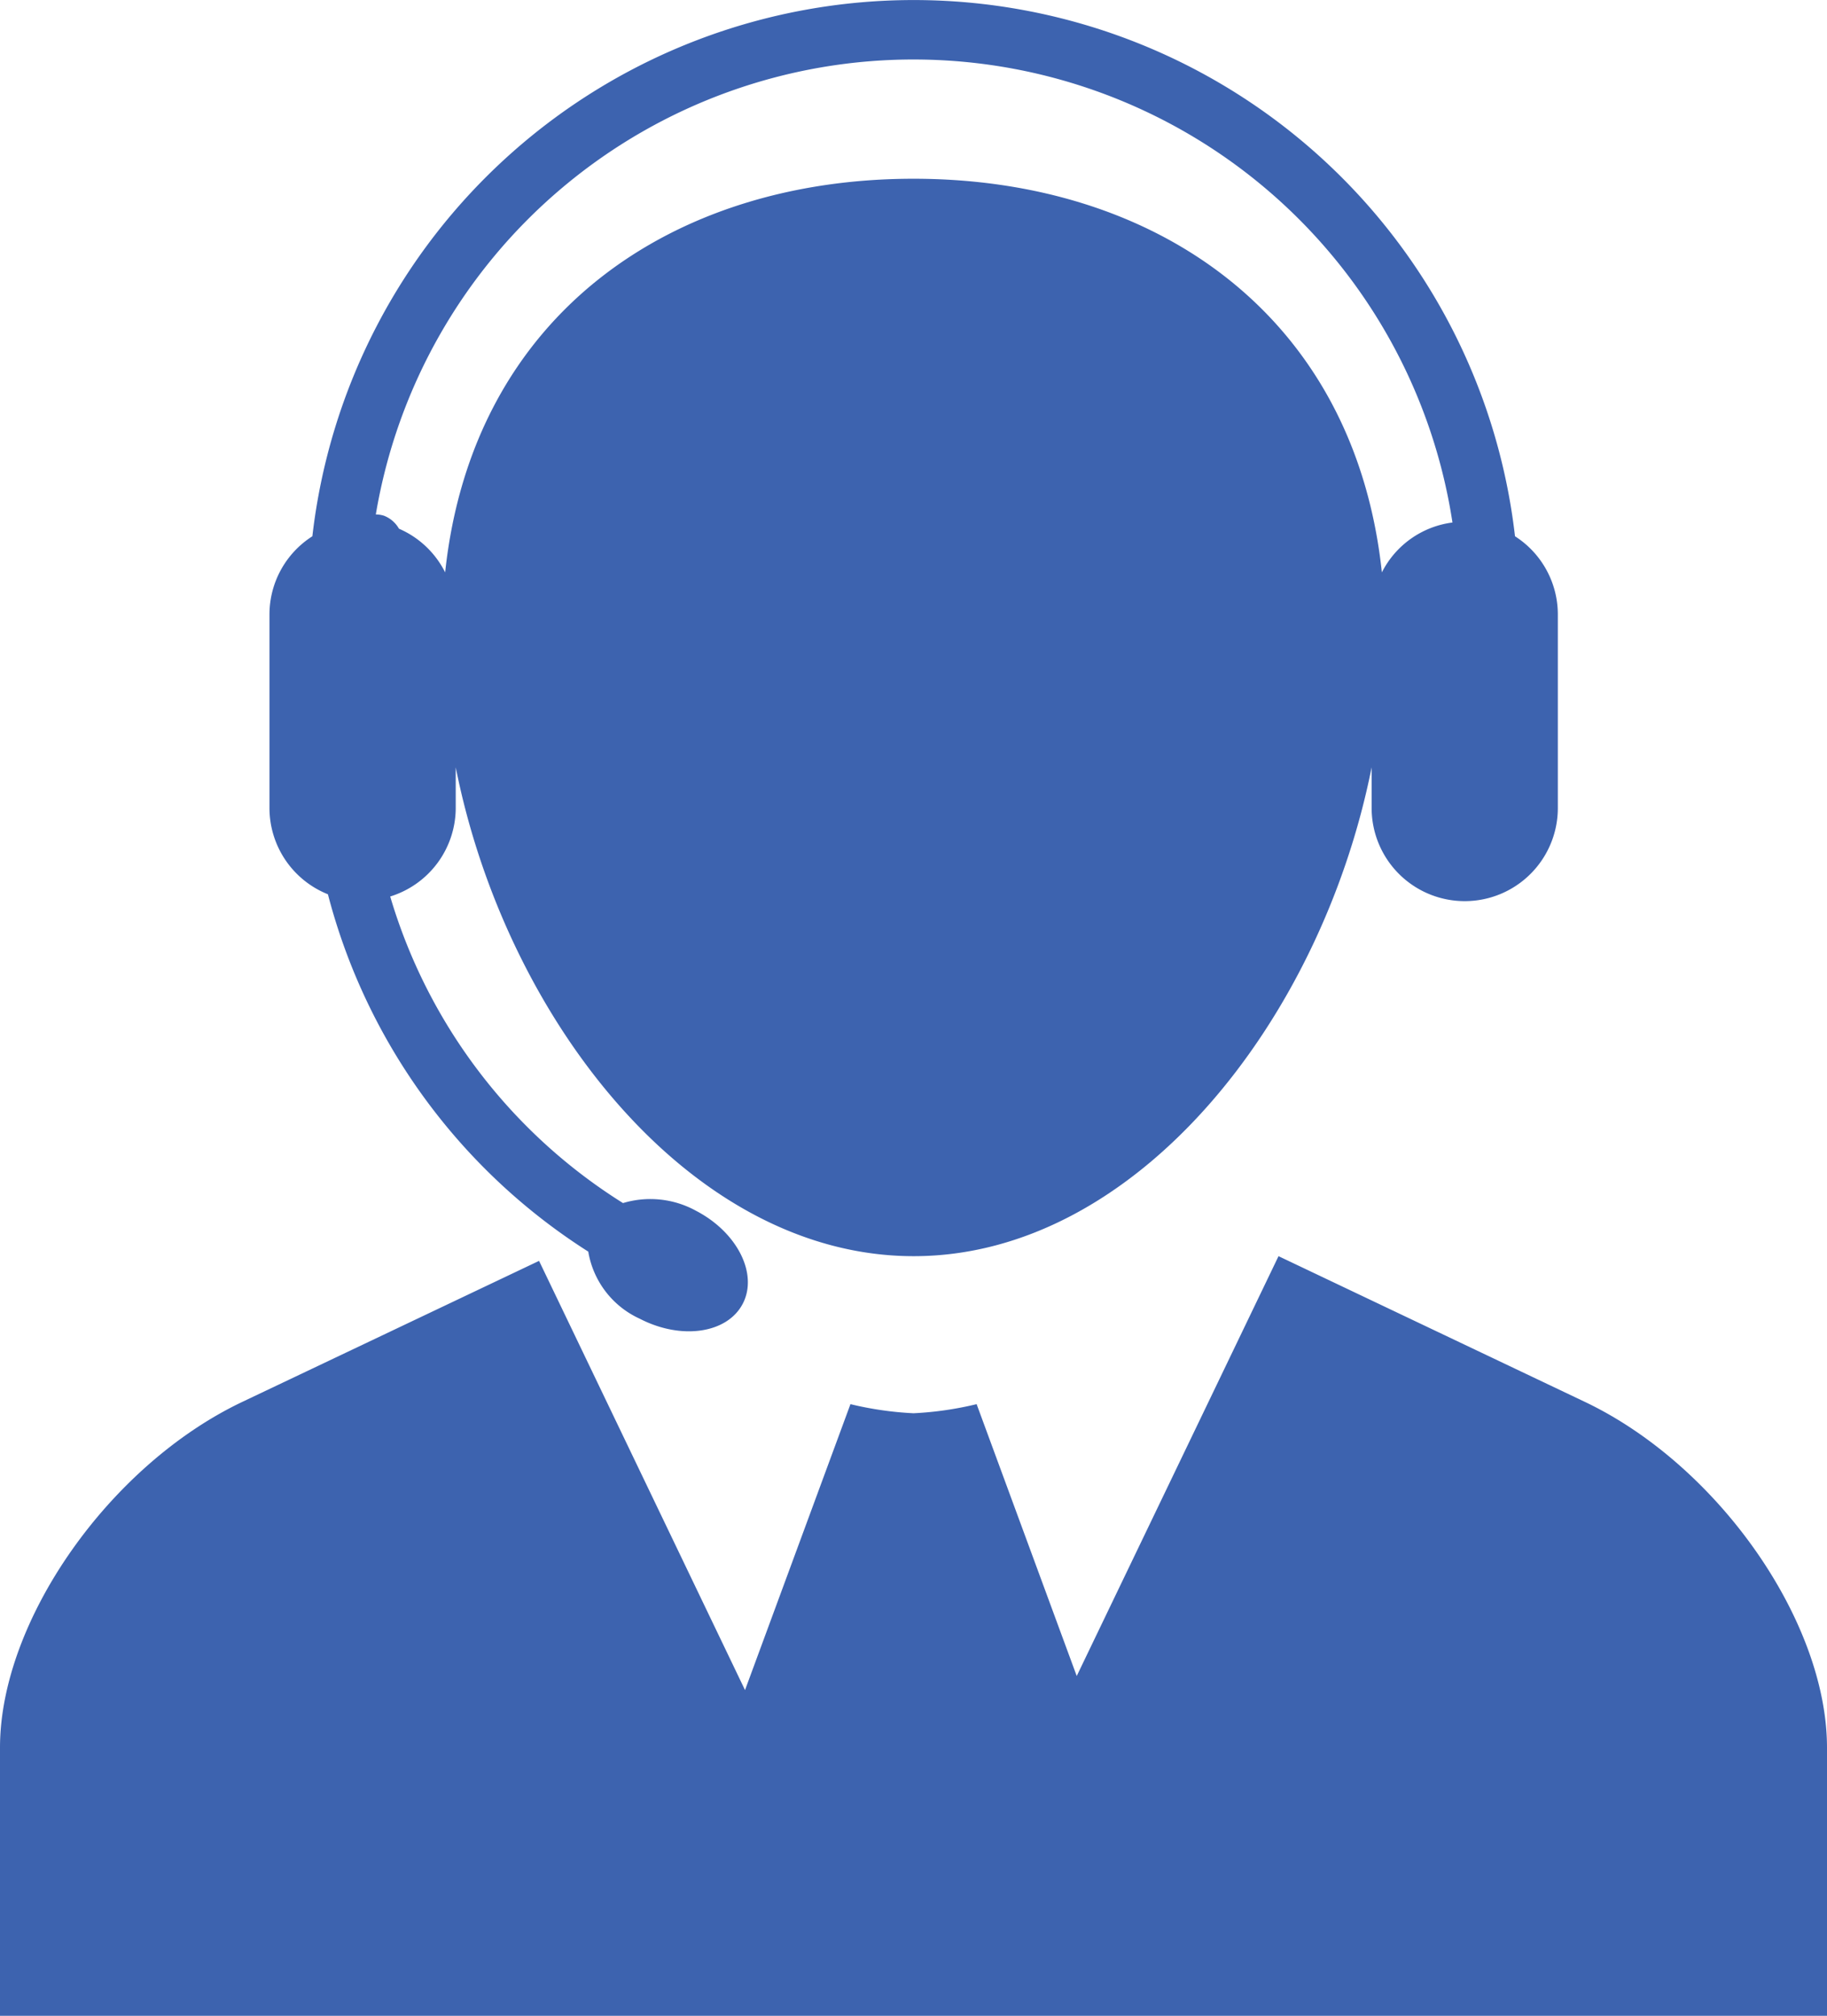 <svg xmlns="http://www.w3.org/2000/svg" width="120.453" height="132.87" viewBox="0 0 120.453 132.87"><g id="_49128" data-name="49128" transform="translate(-1.581)"><path id="Path_592" data-name="Path 592" d="M122.034,115.2V132.87H1.581V115.194c0-8.345,7.194-18.618,15.983-22.793L37.121,83.11,50.7,111.4l6.951-18.846a22.268,22.268,0,0,0,4.159.6,22.315,22.315,0,0,0,4.159-.6l6.6,17.919L85.873,82.8l20.189,9.6C114.839,96.572,122.034,106.845,122.034,115.2ZM19.347,53.26V40.5a6.113,6.113,0,0,1,2.828-5.152,39.906,39.906,0,0,1,79.289,0,6.119,6.119,0,0,1,2.824,5.152V53.26a6.138,6.138,0,0,1-12.276,0V50.577C88.688,67.287,76.455,82.8,61.819,82.8S34.95,67.287,31.627,50.577V53.26a6.125,6.125,0,0,1-4.32,5.832A35.816,35.816,0,0,0,42.655,79.3a6.259,6.259,0,0,1,4.819.511c2.718,1.414,4.1,4.163,3.075,6.126s-4.057,2.4-6.79.986A5.94,5.94,0,0,1,40.365,82.5,39.782,39.782,0,0,1,23.2,58.946,6.128,6.128,0,0,1,19.347,53.26Zm7.01-19.349a1.789,1.789,0,0,1,.538.082,1.95,1.95,0,0,1,.99.856,6.117,6.117,0,0,1,3.044,2.879c1.81-16.969,14.927-25.946,30.879-25.946s29.069,8.977,30.879,25.946a6.088,6.088,0,0,1,4.654-3.287,35.946,35.946,0,0,0-70.983-.53Z" transform="translate(0)" fill="#3d63af"></path></g></svg>